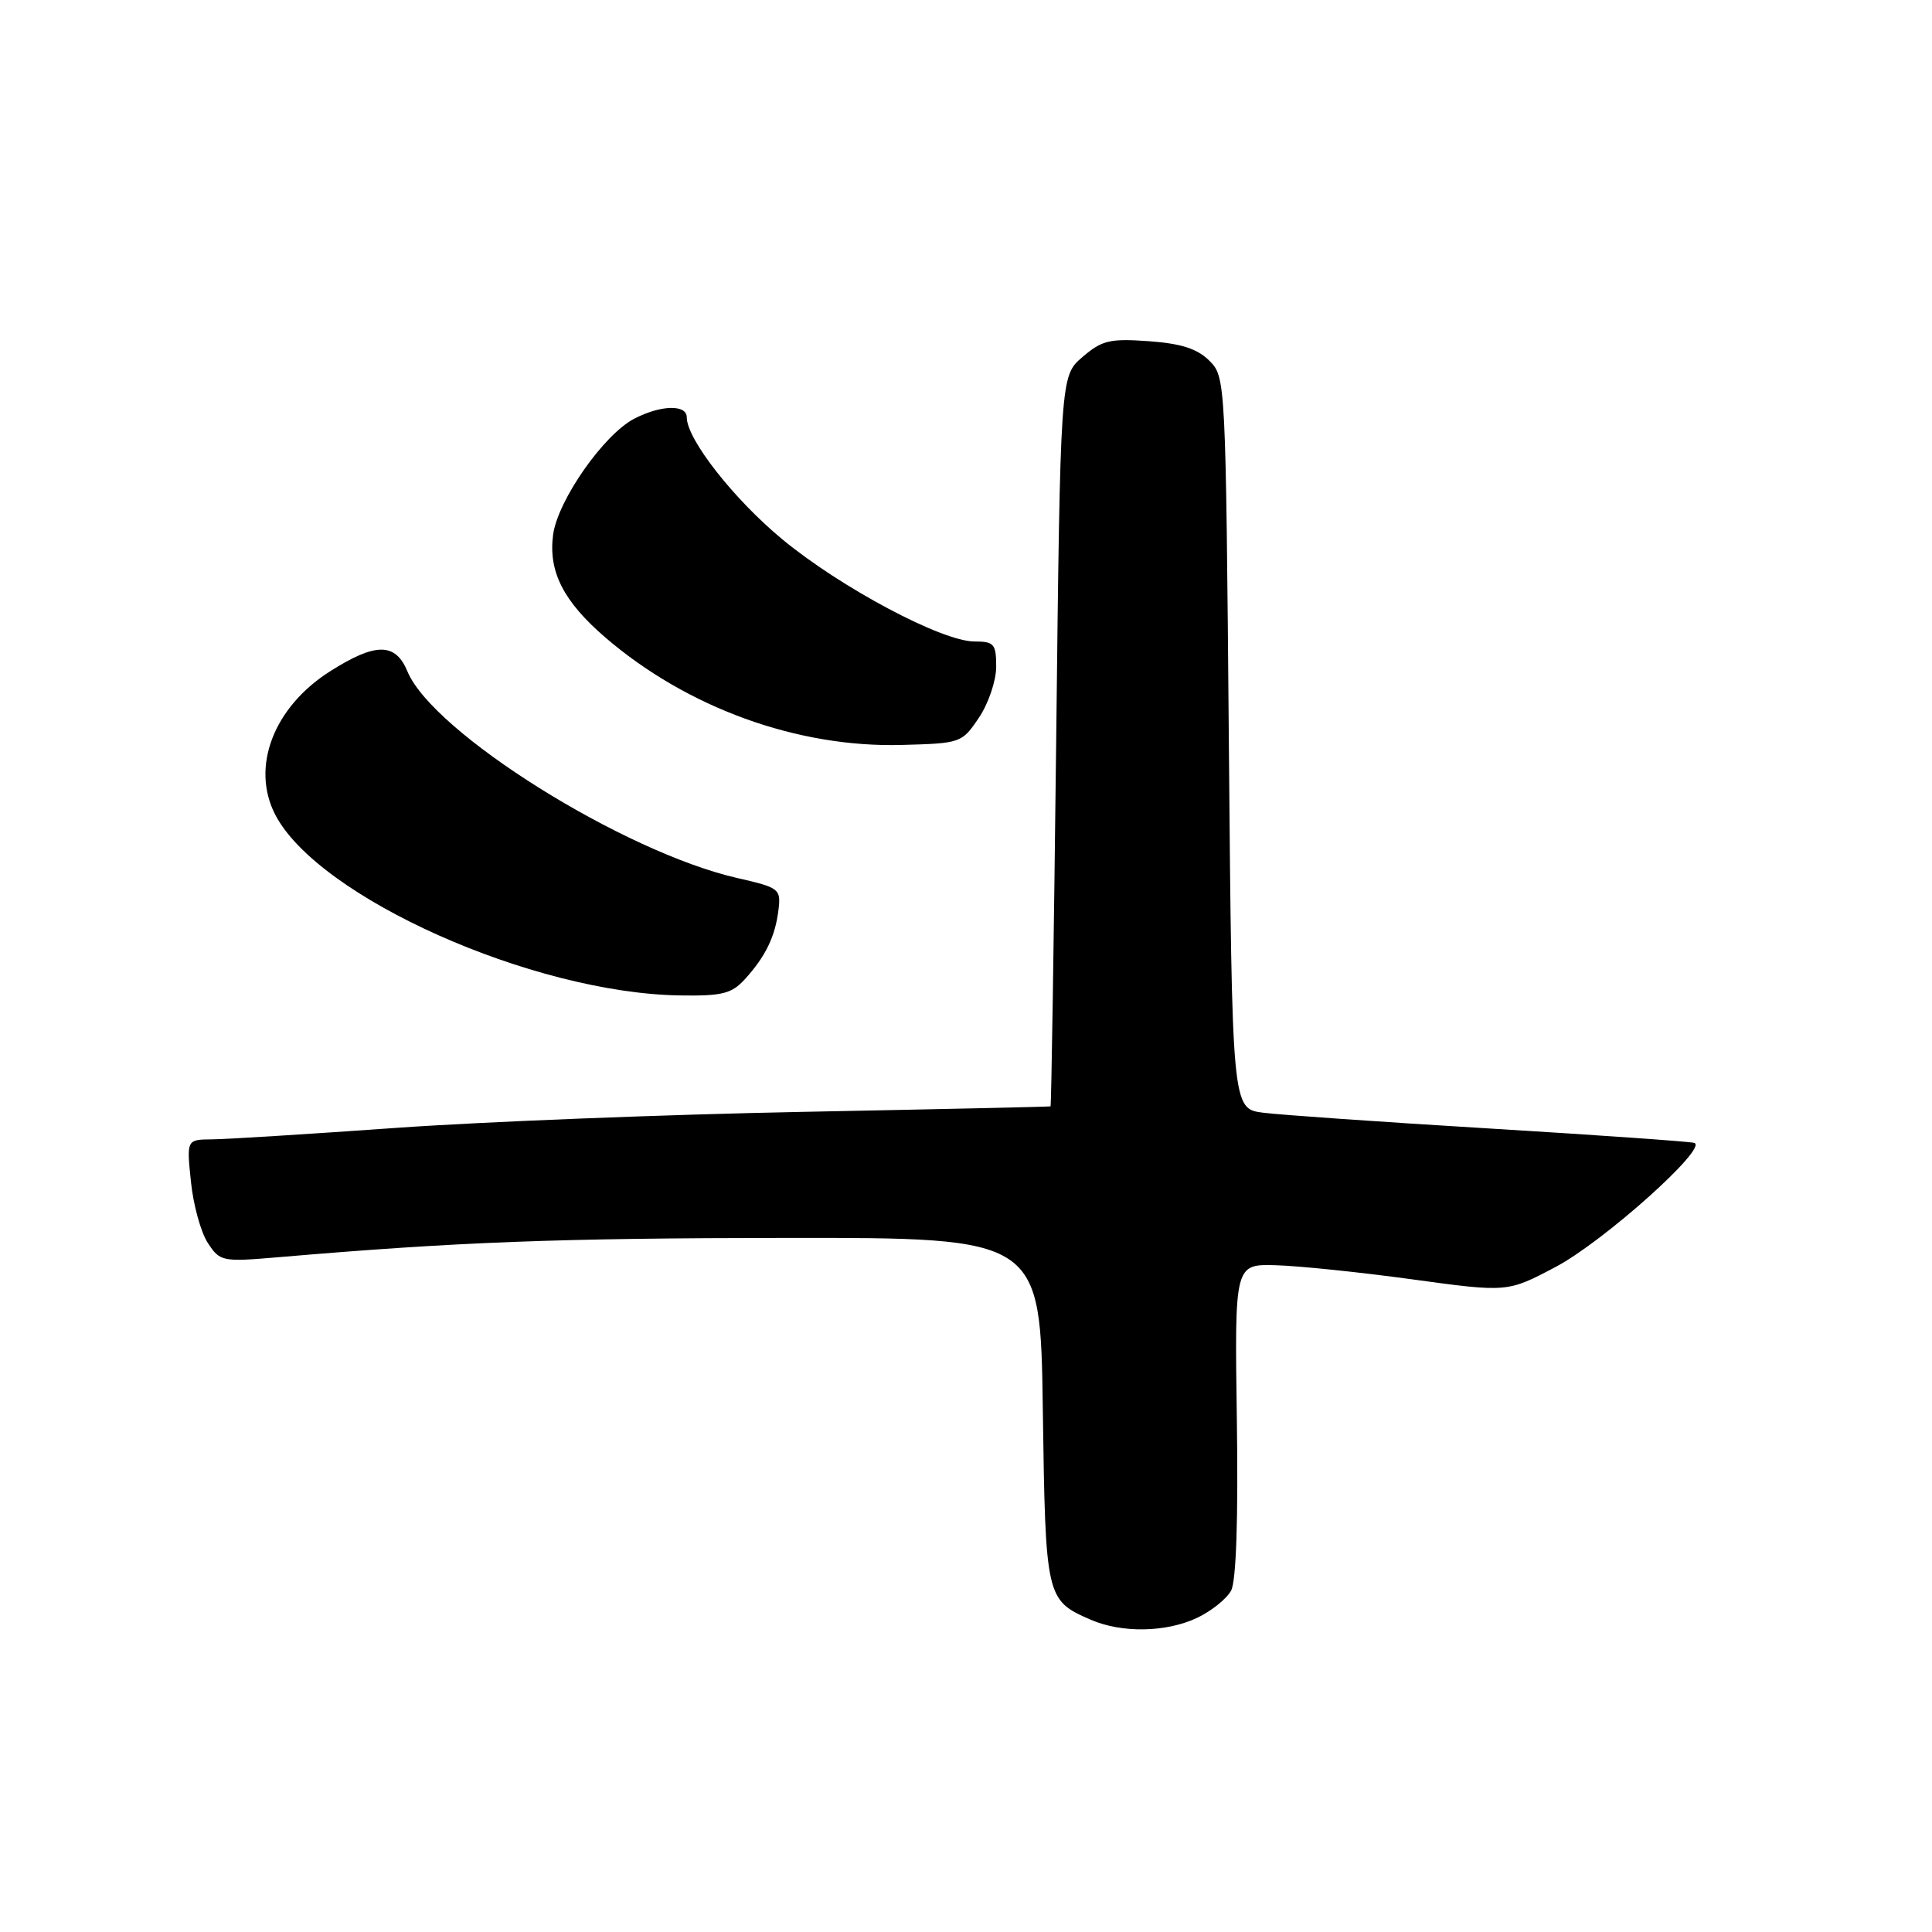 <?xml version="1.0" encoding="UTF-8" standalone="no"?>
<!DOCTYPE svg PUBLIC "-//W3C//DTD SVG 1.1//EN" "http://www.w3.org/Graphics/SVG/1.1/DTD/svg11.dtd" >
<svg xmlns="http://www.w3.org/2000/svg" xmlns:xlink="http://www.w3.org/1999/xlink" version="1.1" viewBox="0 0 256 256">
 <g >
 <path fill="currentColor"
d=" M 158.63 214.37 C 160.52 213.47 162.54 211.85 163.13 210.76 C 163.80 209.50 164.08 201.31 163.89 188.14 C 163.59 167.50 163.59 167.50 169.05 167.65 C 172.05 167.73 180.18 168.57 187.12 169.52 C 199.75 171.25 199.75 171.25 206.12 167.88 C 212.46 164.54 226.41 152.05 224.50 151.44 C 223.95 151.26 211.80 150.41 197.50 149.54 C 183.20 148.68 169.64 147.73 167.37 147.44 C 163.25 146.91 163.25 146.91 162.83 98.44 C 162.42 50.32 162.40 49.95 160.25 47.80 C 158.66 46.21 156.51 45.52 152.22 45.21 C 147.06 44.84 146.01 45.09 143.43 47.31 C 140.50 49.82 140.50 49.82 139.95 98.16 C 139.64 124.75 139.31 146.54 139.20 146.60 C 139.09 146.65 124.26 146.98 106.25 147.33 C 88.24 147.68 64.05 148.63 52.50 149.45 C 40.95 150.27 29.97 150.96 28.11 150.97 C 24.72 151.00 24.72 151.00 25.30 156.58 C 25.61 159.65 26.62 163.30 27.54 164.70 C 29.15 167.16 29.44 167.22 36.85 166.59 C 60.60 164.56 73.79 164.06 104.18 164.03 C 137.86 164.00 137.86 164.00 138.18 186.85 C 138.53 211.74 138.60 212.04 144.50 214.61 C 148.64 216.42 154.53 216.31 158.63 214.37 Z  M 98.70 129.75 C 101.44 126.74 102.72 124.10 103.15 120.58 C 103.49 117.78 103.28 117.62 97.72 116.35 C 82.63 112.91 57.35 97.08 53.99 88.97 C 52.40 85.13 49.77 85.12 43.74 88.95 C 36.25 93.70 33.21 101.64 36.47 107.95 C 42.14 118.90 70.55 131.59 90.08 131.90 C 95.70 131.99 96.95 131.67 98.70 129.75 Z  M 129.71 95.10 C 130.97 93.23 132.00 90.20 132.00 88.35 C 132.00 85.32 131.72 85.00 129.12 85.00 C 124.82 85.00 111.43 77.88 103.67 71.47 C 97.24 66.15 91.00 58.20 91.00 55.30 C 91.00 53.57 87.58 53.65 84.06 55.47 C 80.01 57.56 73.91 66.29 73.29 70.85 C 72.64 75.73 74.65 79.68 80.22 84.48 C 91.06 93.79 105.64 99.08 119.46 98.71 C 127.31 98.50 127.46 98.45 129.71 95.10 Z "/>
</g>
</svg>